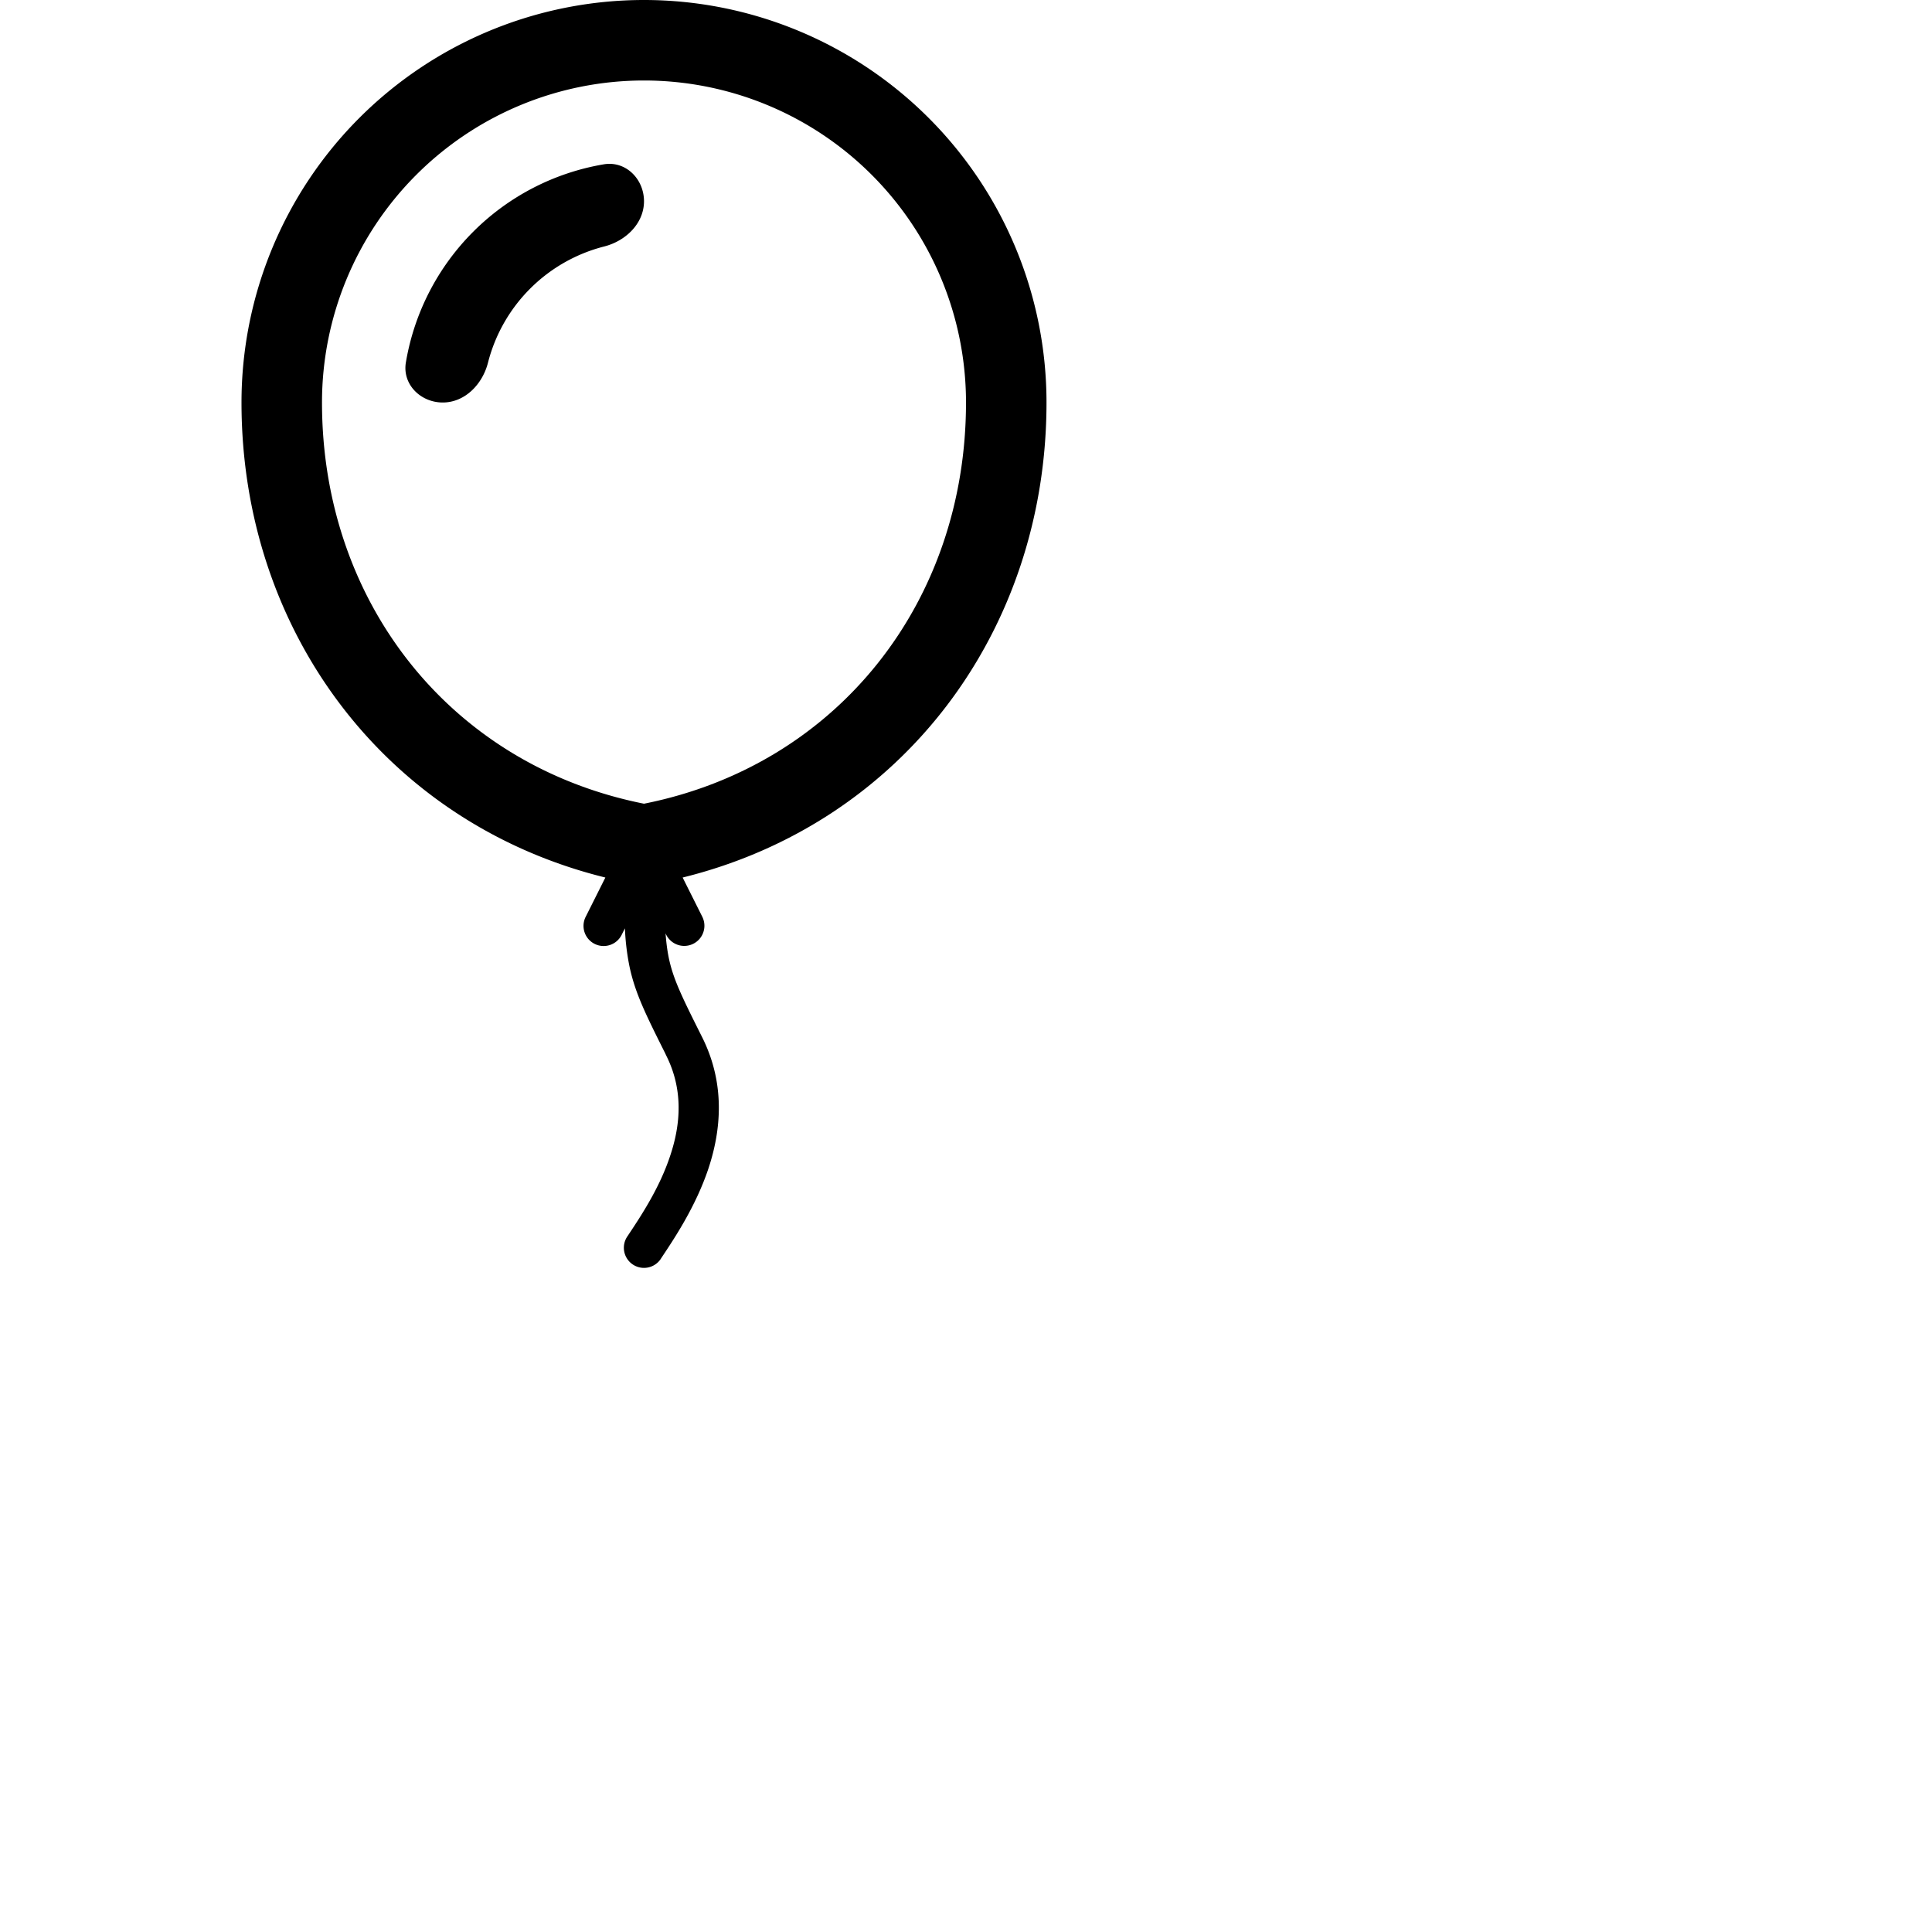 <svg xmlns="http://www.w3.org/2000/svg" fill="currentColor" class="bi bi-balloon" viewBox="0 0 24 24">
  <path fill-rule="evenodd" d="M8 9.984C10.403 9.506 12 7.48 12 5a4 4 0 0 0-8 0c0 2.48 1.597 4.506 4 4.984M13 5c0 2.837-1.789 5.227-4.52 5.901l.244.487a.25.25 0 1 1-.448.224l-.008-.017c.008.11.02.202.037.29.054.27.161.488.419 1.003.288.578.235 1.15.076 1.629-.157.469-.422.867-.588 1.115l-.004.007a.25.25 0 1 1-.416-.278c.168-.252.4-.6.533-1.003.133-.396.163-.824-.049-1.246l-.013-.028c-.24-.48-.38-.758-.448-1.102a3 3 0 0 1-.052-.45l-.04.08a.25.25 0 1 1-.447-.224l.244-.487C4.789 10.227 3 7.837 3 5a5 5 0 0 1 10 0m-6.938-.495a2 2 0 0 1 1.443-1.443C7.773 2.994 8 2.776 8 2.5s-.226-.504-.498-.459a3 3 0 0 0-2.46 2.461c-.046.272.182.498.458.498s.494-.227.562-.495"/>
</svg>